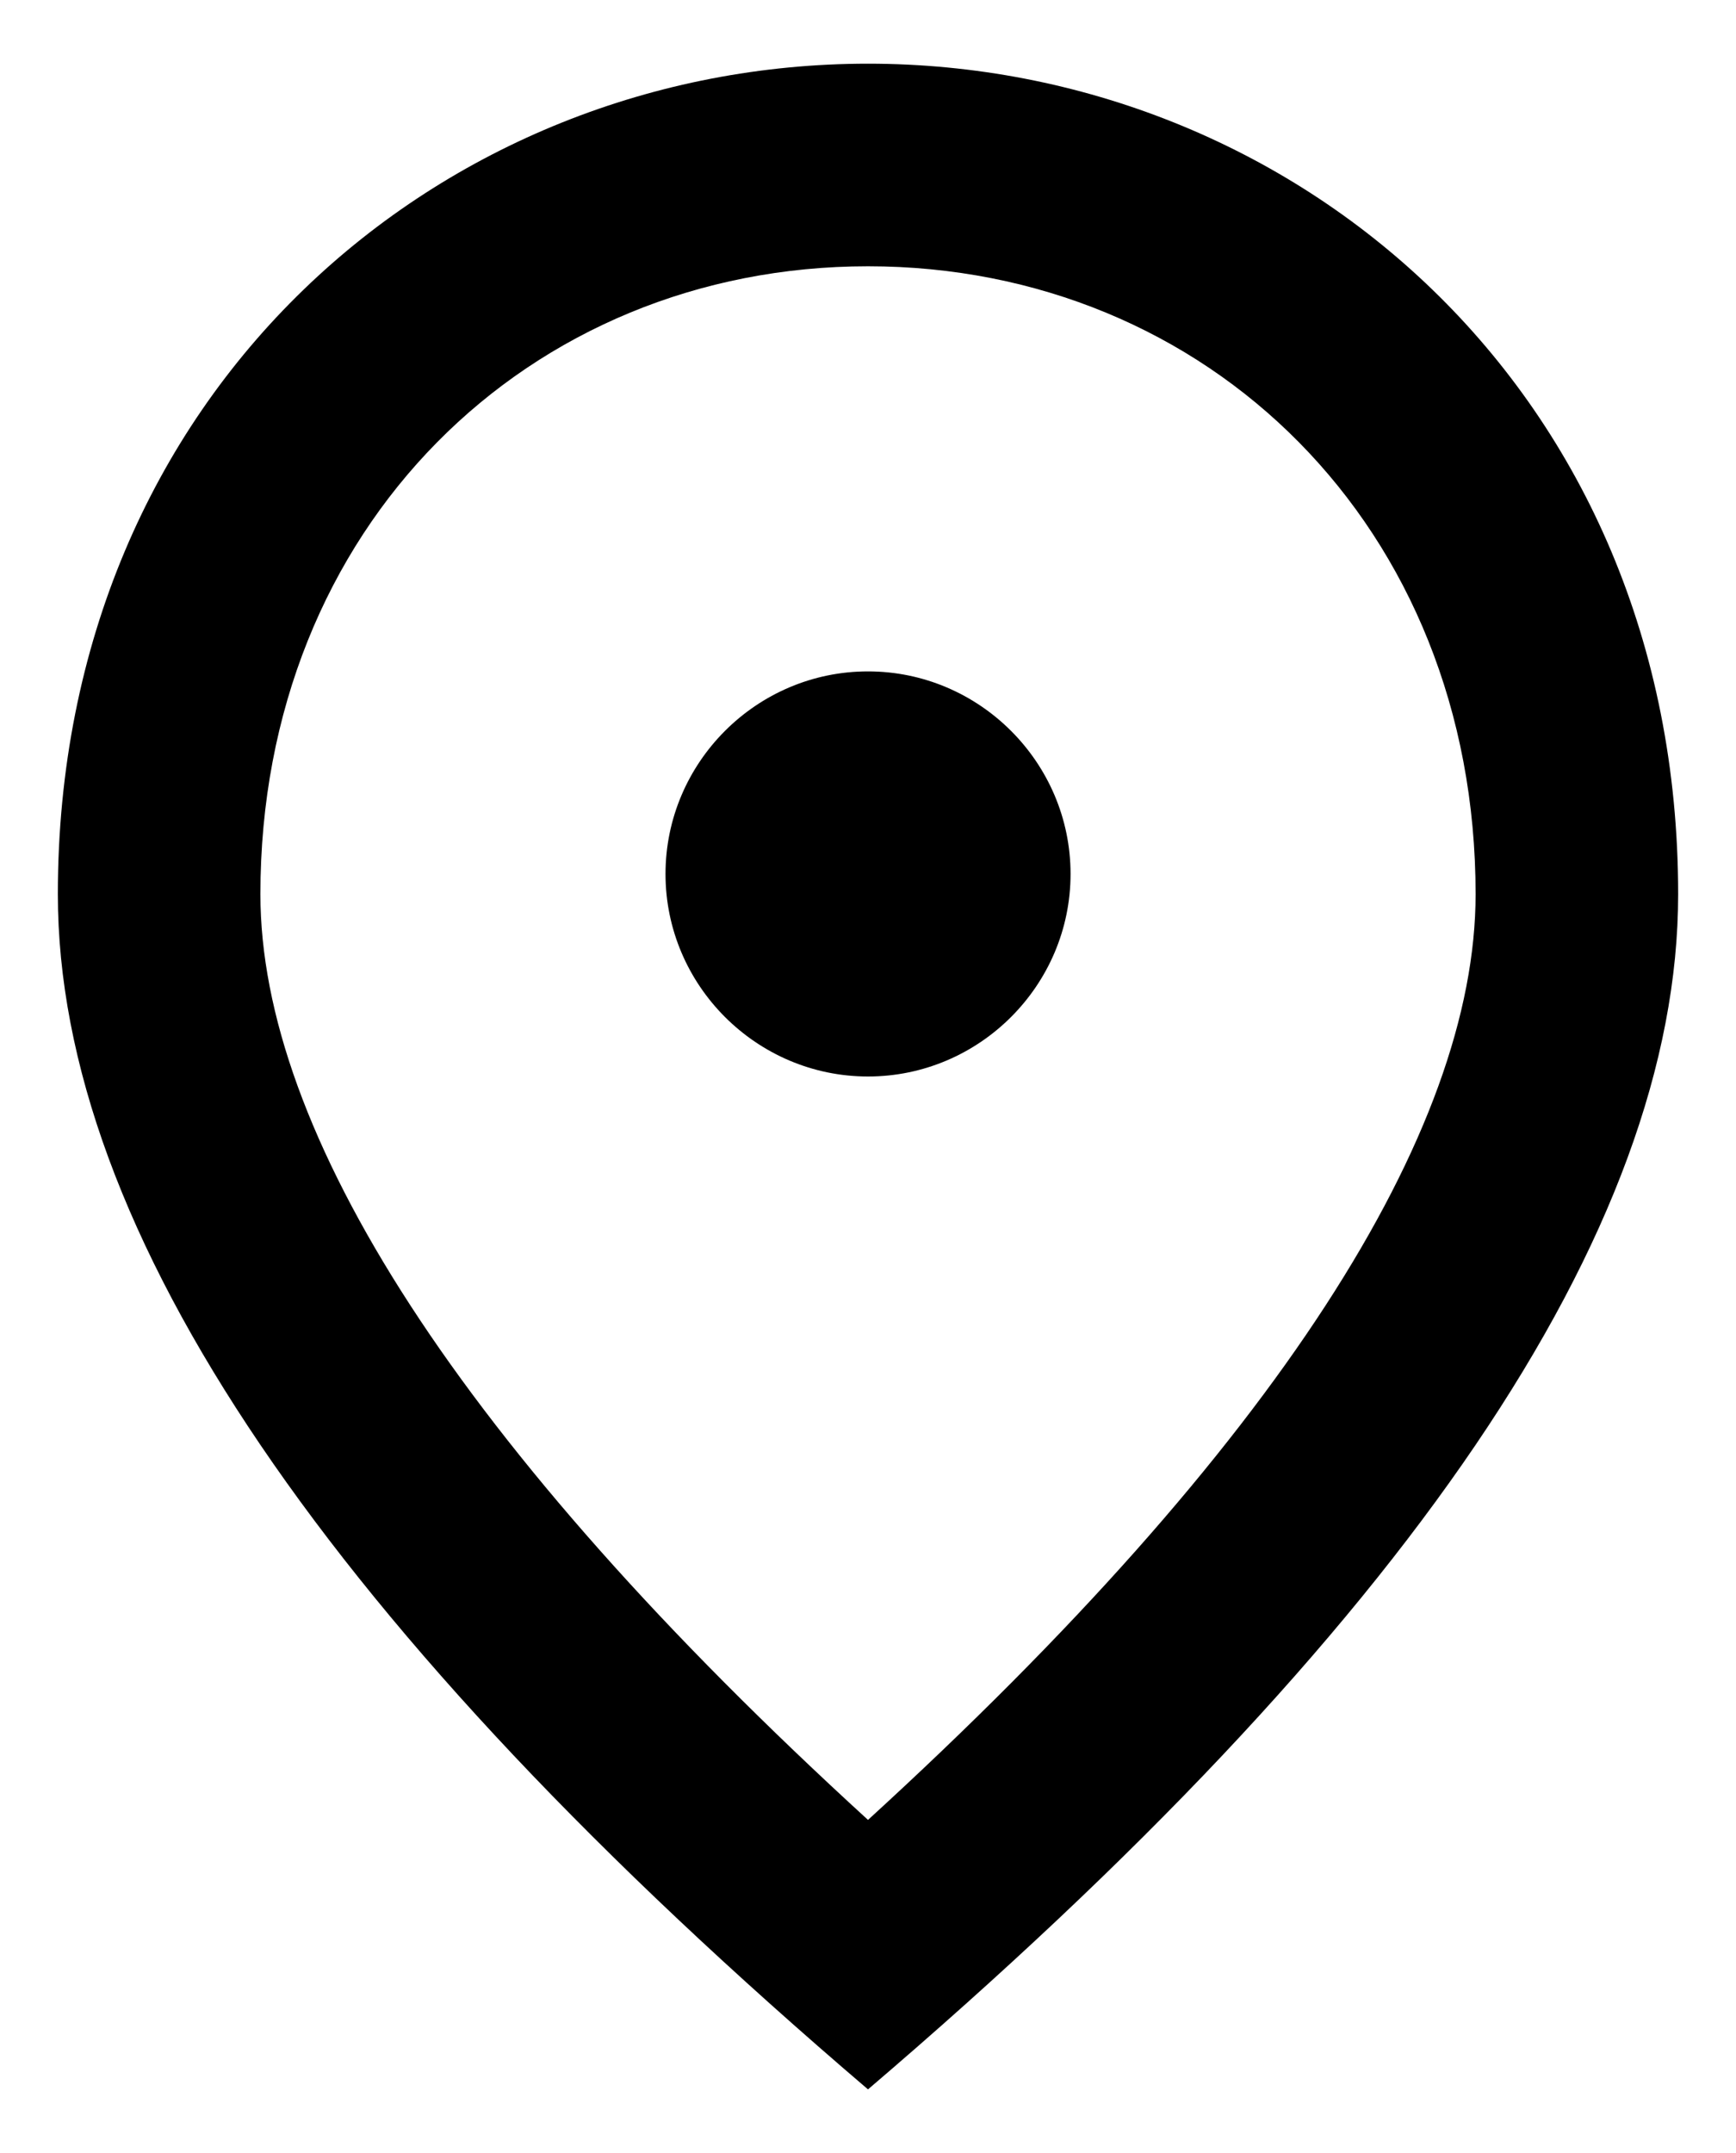 <svg width="25" height="31" viewBox="0 0 25 31" fill="none" xmlns="http://www.w3.org/2000/svg">
<path d="M12.5 15.5C10.896 15.5 9.584 14.188 9.584 12.584C9.584 10.979 10.896 9.667 12.5 9.667C14.104 9.667 15.417 10.979 15.417 12.584C15.417 14.188 14.104 15.5 12.5 15.5ZM21.25 12.875C21.25 7.582 17.386 3.834 12.5 3.834C7.615 3.834 3.75 7.582 3.75 12.875C3.75 16.288 6.594 20.809 12.5 26.204C18.406 20.809 21.25 16.288 21.25 12.875ZM12.5 0.917C18.625 0.917 24.167 5.613 24.167 12.875C24.167 17.717 20.273 23.448 12.5 30.084C4.727 23.448 0.833 17.717 0.833 12.875C0.833 5.613 6.375 0.917 12.5 0.917Z" fill="black"/>
</svg>

